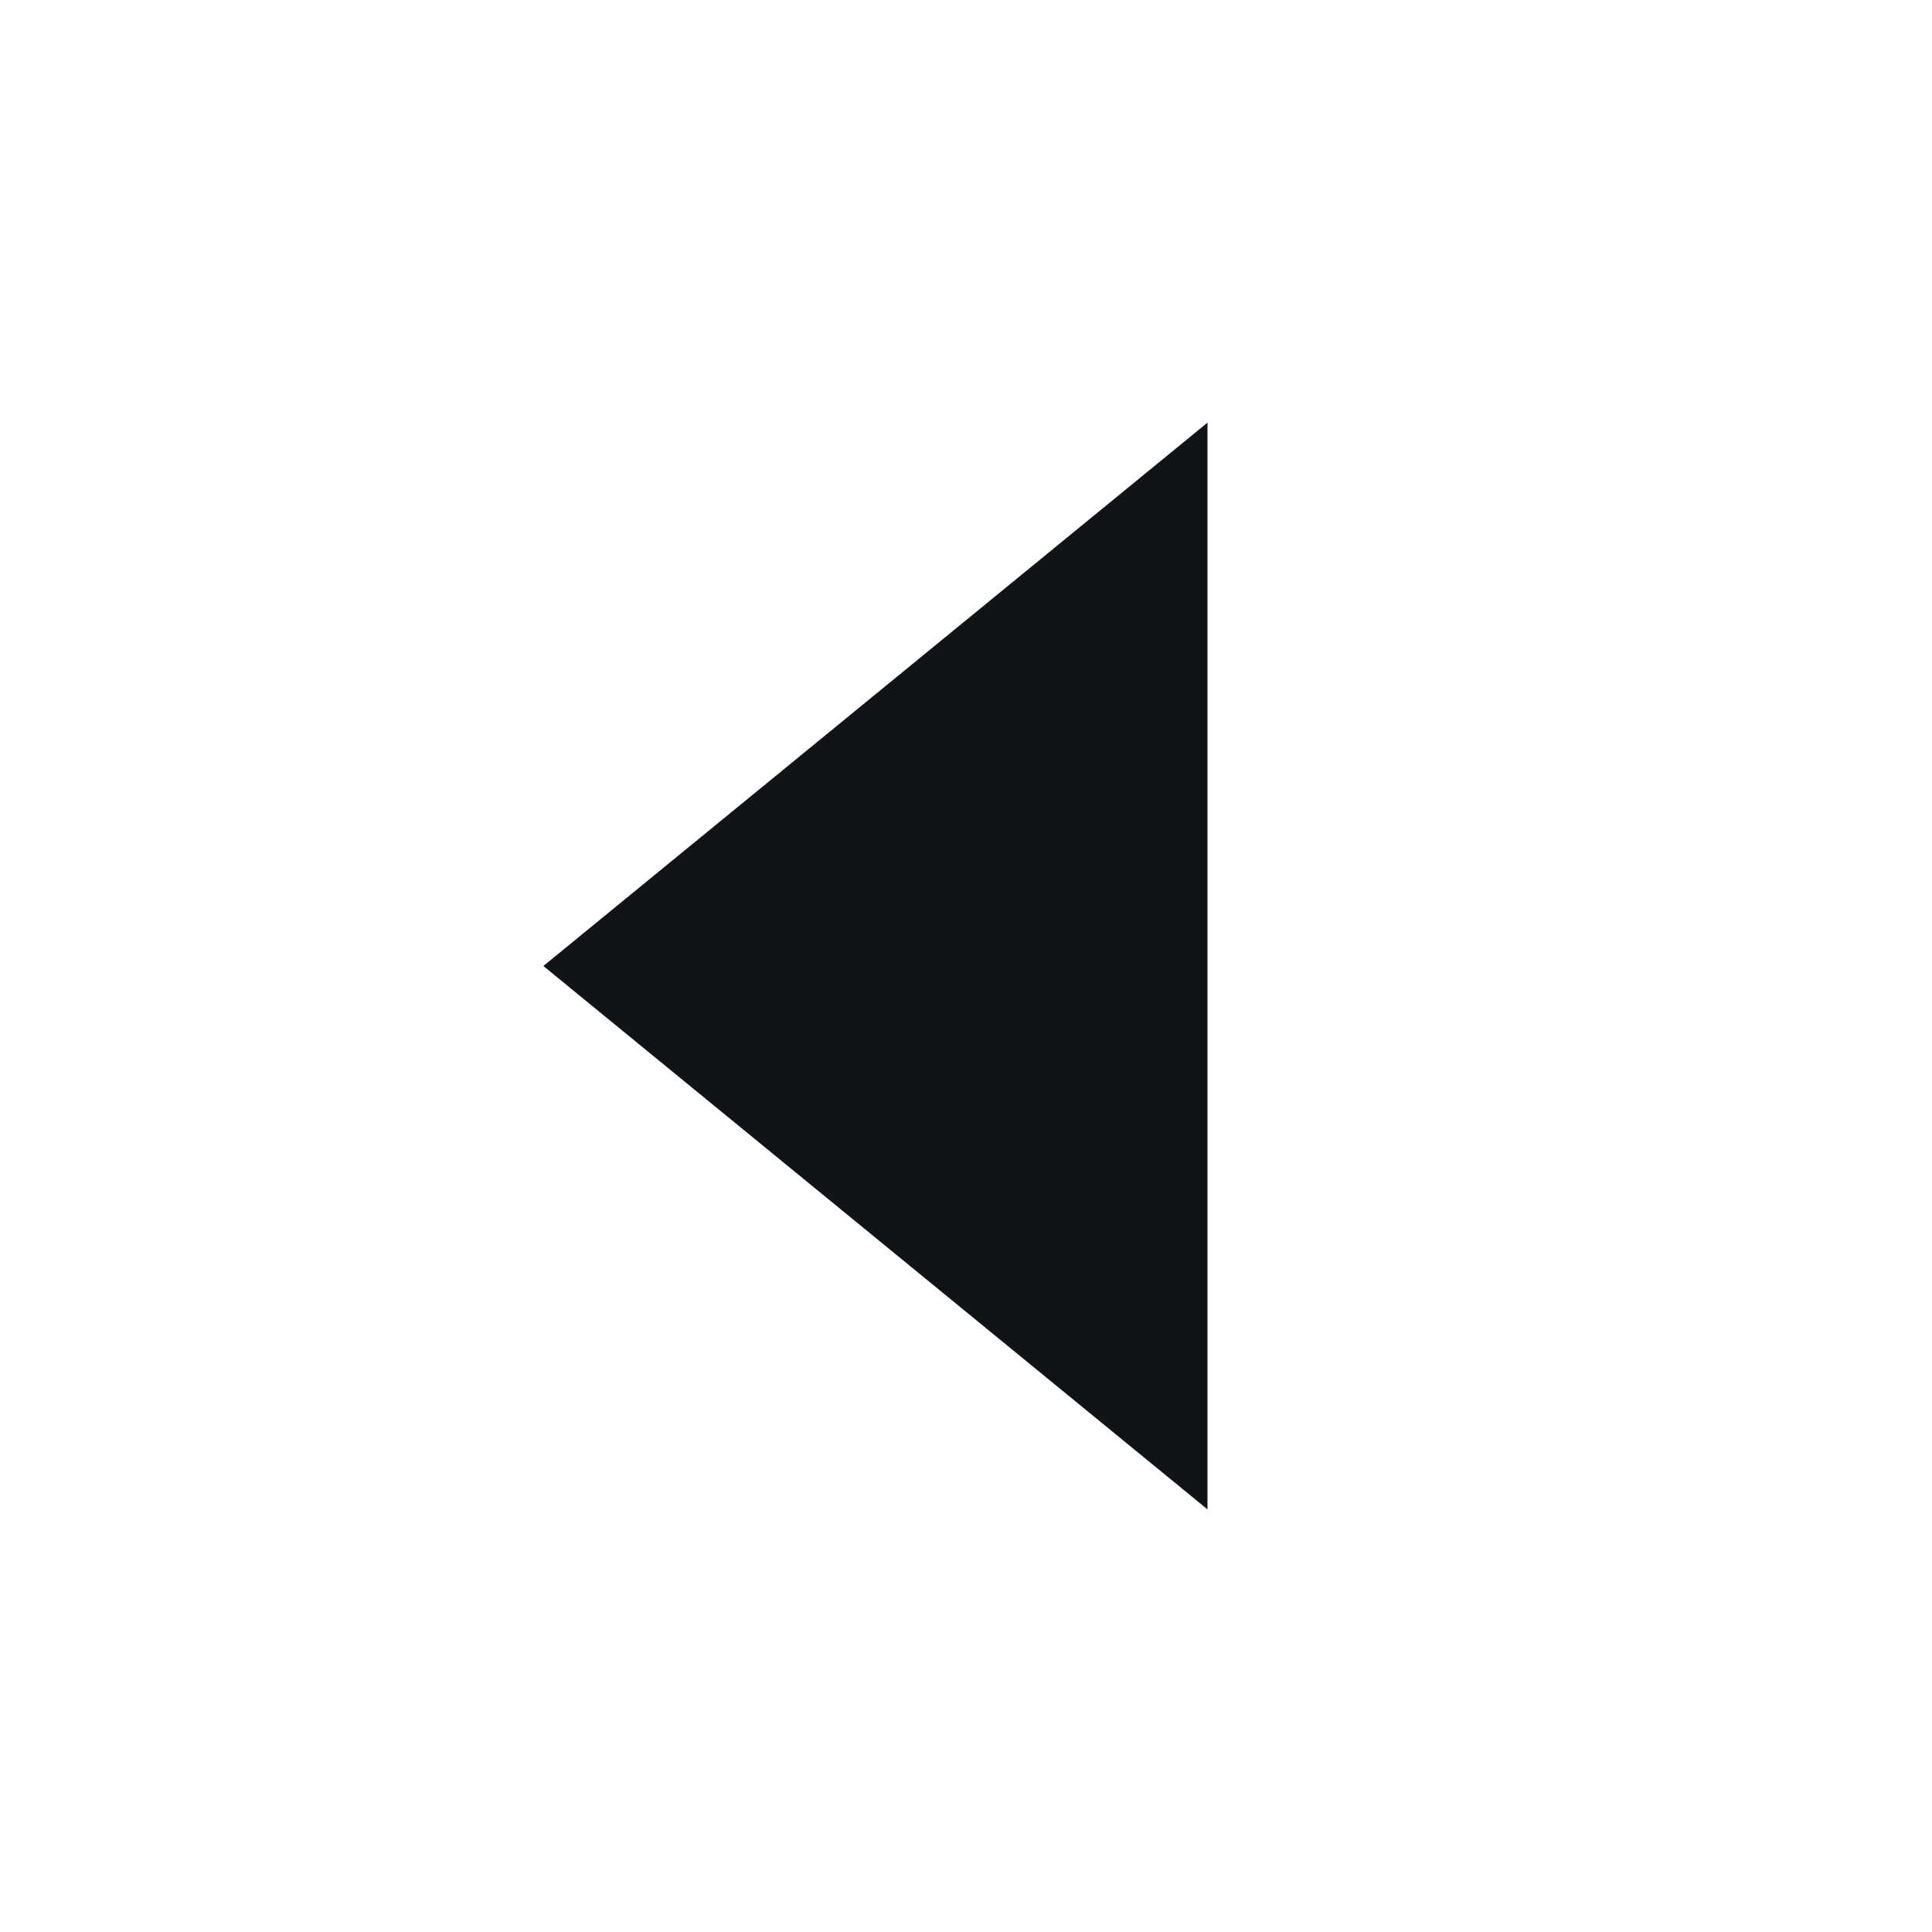 <svg width="16" height="16" viewBox="0 0 16 16" fill="none" xmlns="http://www.w3.org/2000/svg">
<g clip-path="url(#clip0_6925_33200)">
<path d="M4.5 8L10 12.5V3.5L4.5 8Z" fill="#101419"/>
</g>
<defs>
<clipPath id="clip0_6925_33200">
<rect width="16" height="16" fill="white" transform="matrix(-1 0 0 1 16 0)"/>
</clipPath>
</defs>
</svg>
